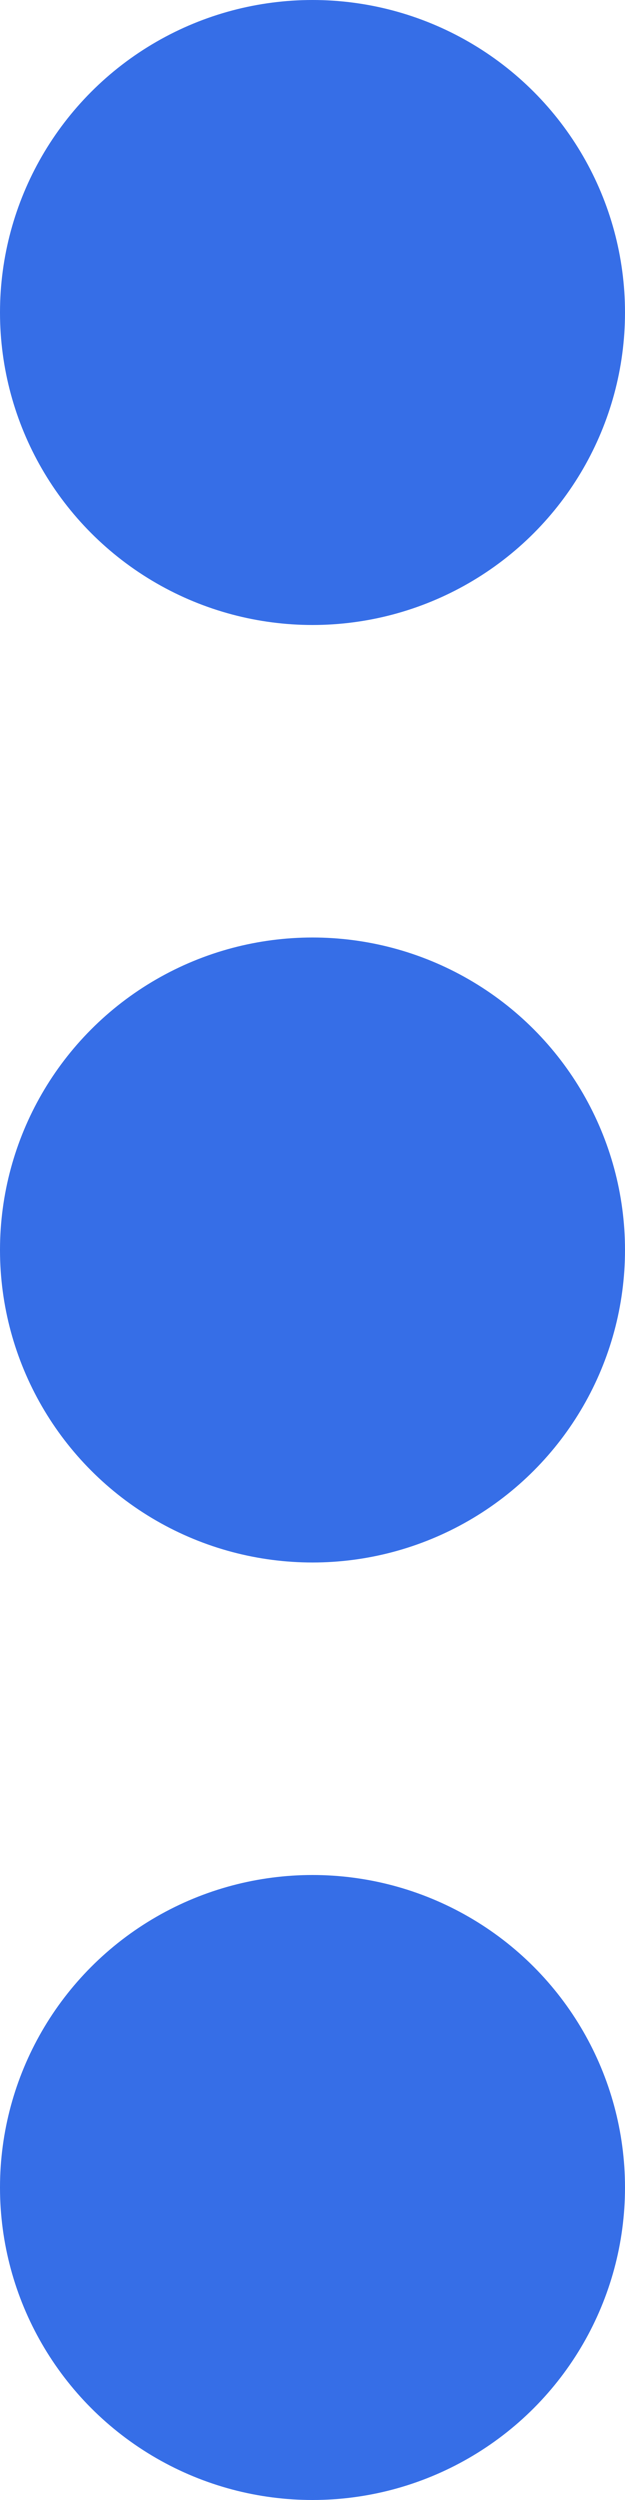 <svg width="6" height="24" viewBox="0 0 6 24" fill="none" xmlns="http://www.w3.org/2000/svg">
<circle r="3" transform="matrix(-1 0 0 1 3 3)" fill="#366EE7"/>
<circle r="3" transform="matrix(-1 0 0 1 3 12)" fill="#366EE7"/>
<circle r="3" transform="matrix(-1 0 0 1 3 21)" fill="#366EE7"/>
</svg>
